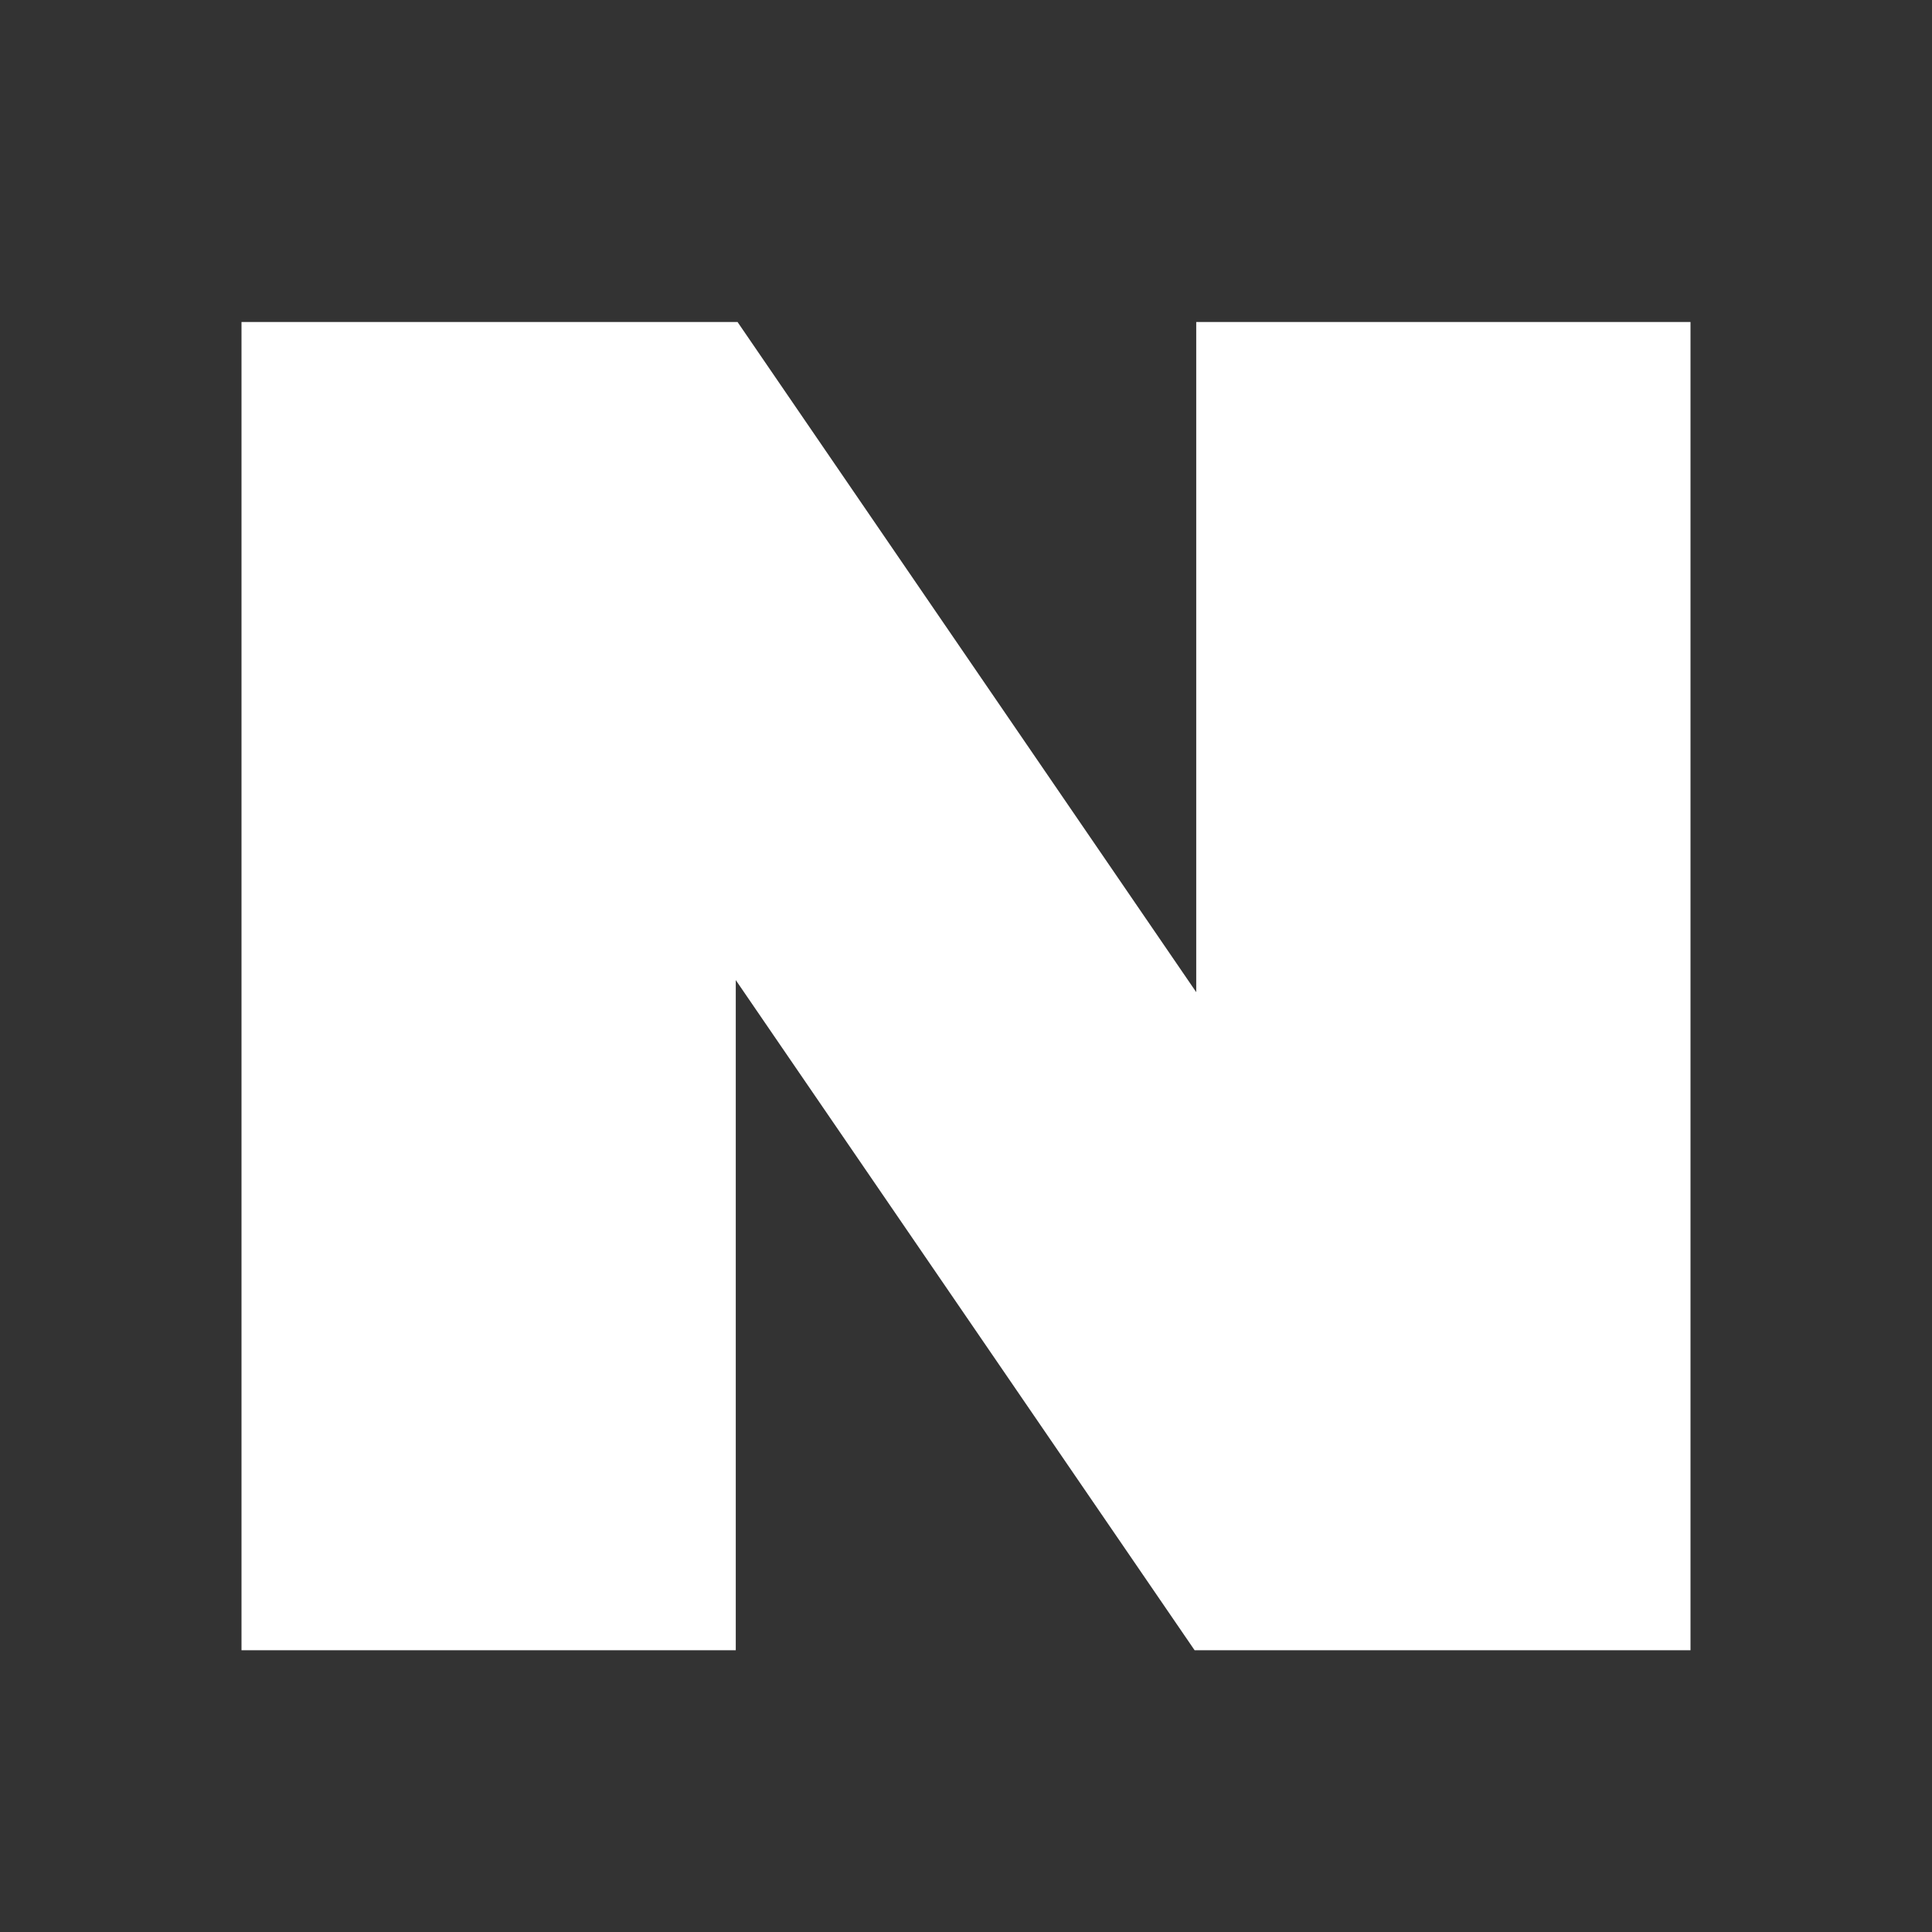 <svg xmlns="http://www.w3.org/2000/svg" width="24" height="24" viewBox="0 0 24 24">
    <rect x="0" y="0" width="24" height="24" fill="#333333" stroke="none"/>
    <path data-name="패스 2507" d="M11.86 0v8.325L6.162 0H0v16.5h6.14V8.175l5.7 8.325H18V0z" transform="translate(3 4)" style="fill:#fff"/>
</svg>
